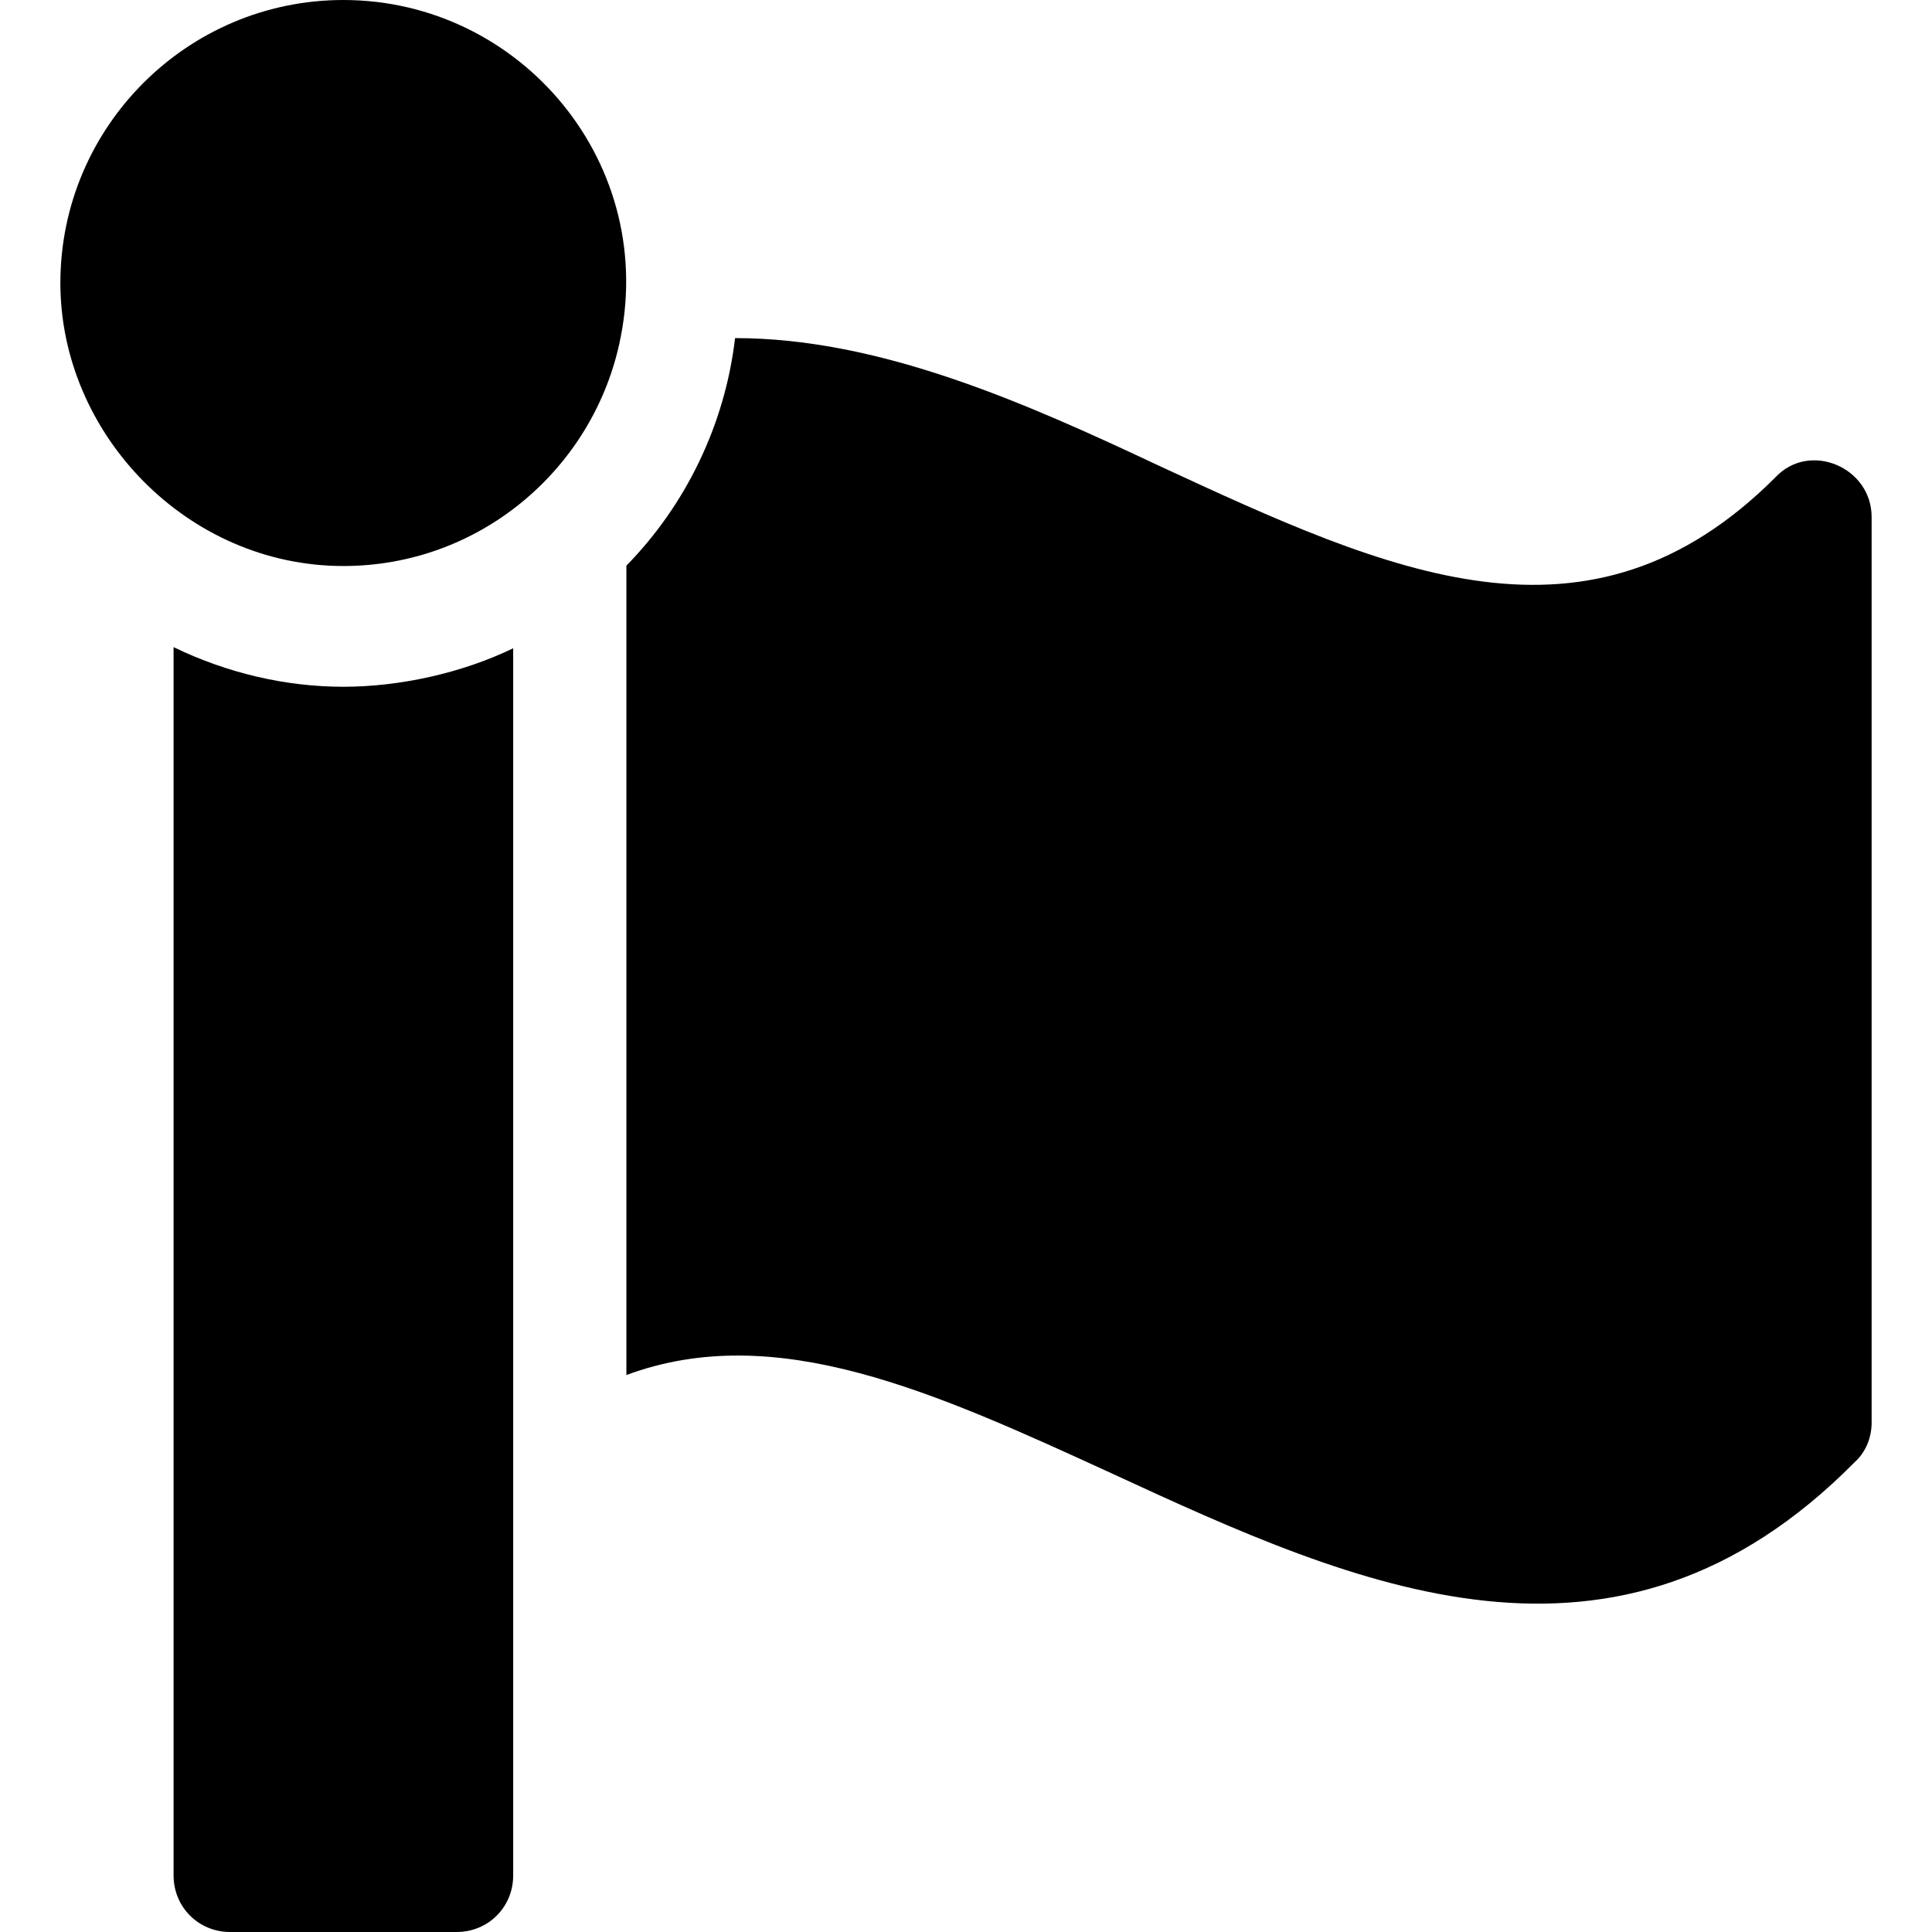 <?xml version="1.0" encoding="iso-8859-1"?>
<!-- Generator: Adobe Illustrator 19.0.0, SVG Export Plug-In . SVG Version: 6.00 Build 0)  -->
<svg xmlns="http://www.w3.org/2000/svg" xmlns:xlink="http://www.w3.org/1999/xlink" version="1.1" id="Capa_1" x="0px" y="0px" viewBox="0 0 512 512" style="enable-background:new 0 0 512 512;" xml:space="preserve">
<g>
	<g>
		<path d="M91,0C49.633,0,16,33.647,16,75c0,39.991,33.606,75,75,75c35.671,0,65.466-25.071,73.03-58.475    C174.884,43.617,138.104,0,91,0z"/>
	</g>
</g>
<g>
	<g>
		<path d="M91,182c-15.352,0-30.825-3.641-45-10.501V497c0,8.399,6.599,15,15,15h60c8.401,0,15-6.601,15-15V171.799    C122.172,178.491,105.66,182,91,182z"/>
	</g>
</g>
<g>
	<g>
		<path d="M470.501,126.499C421,176,368.2,151.7,307.301,123.5c-35.7-16.8-74.101-33.9-112.5-33.9    c-2.701,23.1-13.2,44.399-28.801,60.3v214.498c39.6-14.699,81.599,4.501,128.699,26.102c65.149,30.11,133.604,60.89,196.8-3.001    C494.5,384.8,496,380.9,496,377V137C496,123.797,479.509,116.847,470.501,126.499z"/>
	</g>
</g>
<g>
</g>
<g>
</g>
<g>
</g>
<g>
</g>
<g>
</g>
<g>
</g>
<g>
</g>
<g>
</g>
<g>
</g>
<g>
</g>
<g>
</g>
<g>
</g>
<g>
</g>
<g>
</g>
<g>
</g>
</svg>
